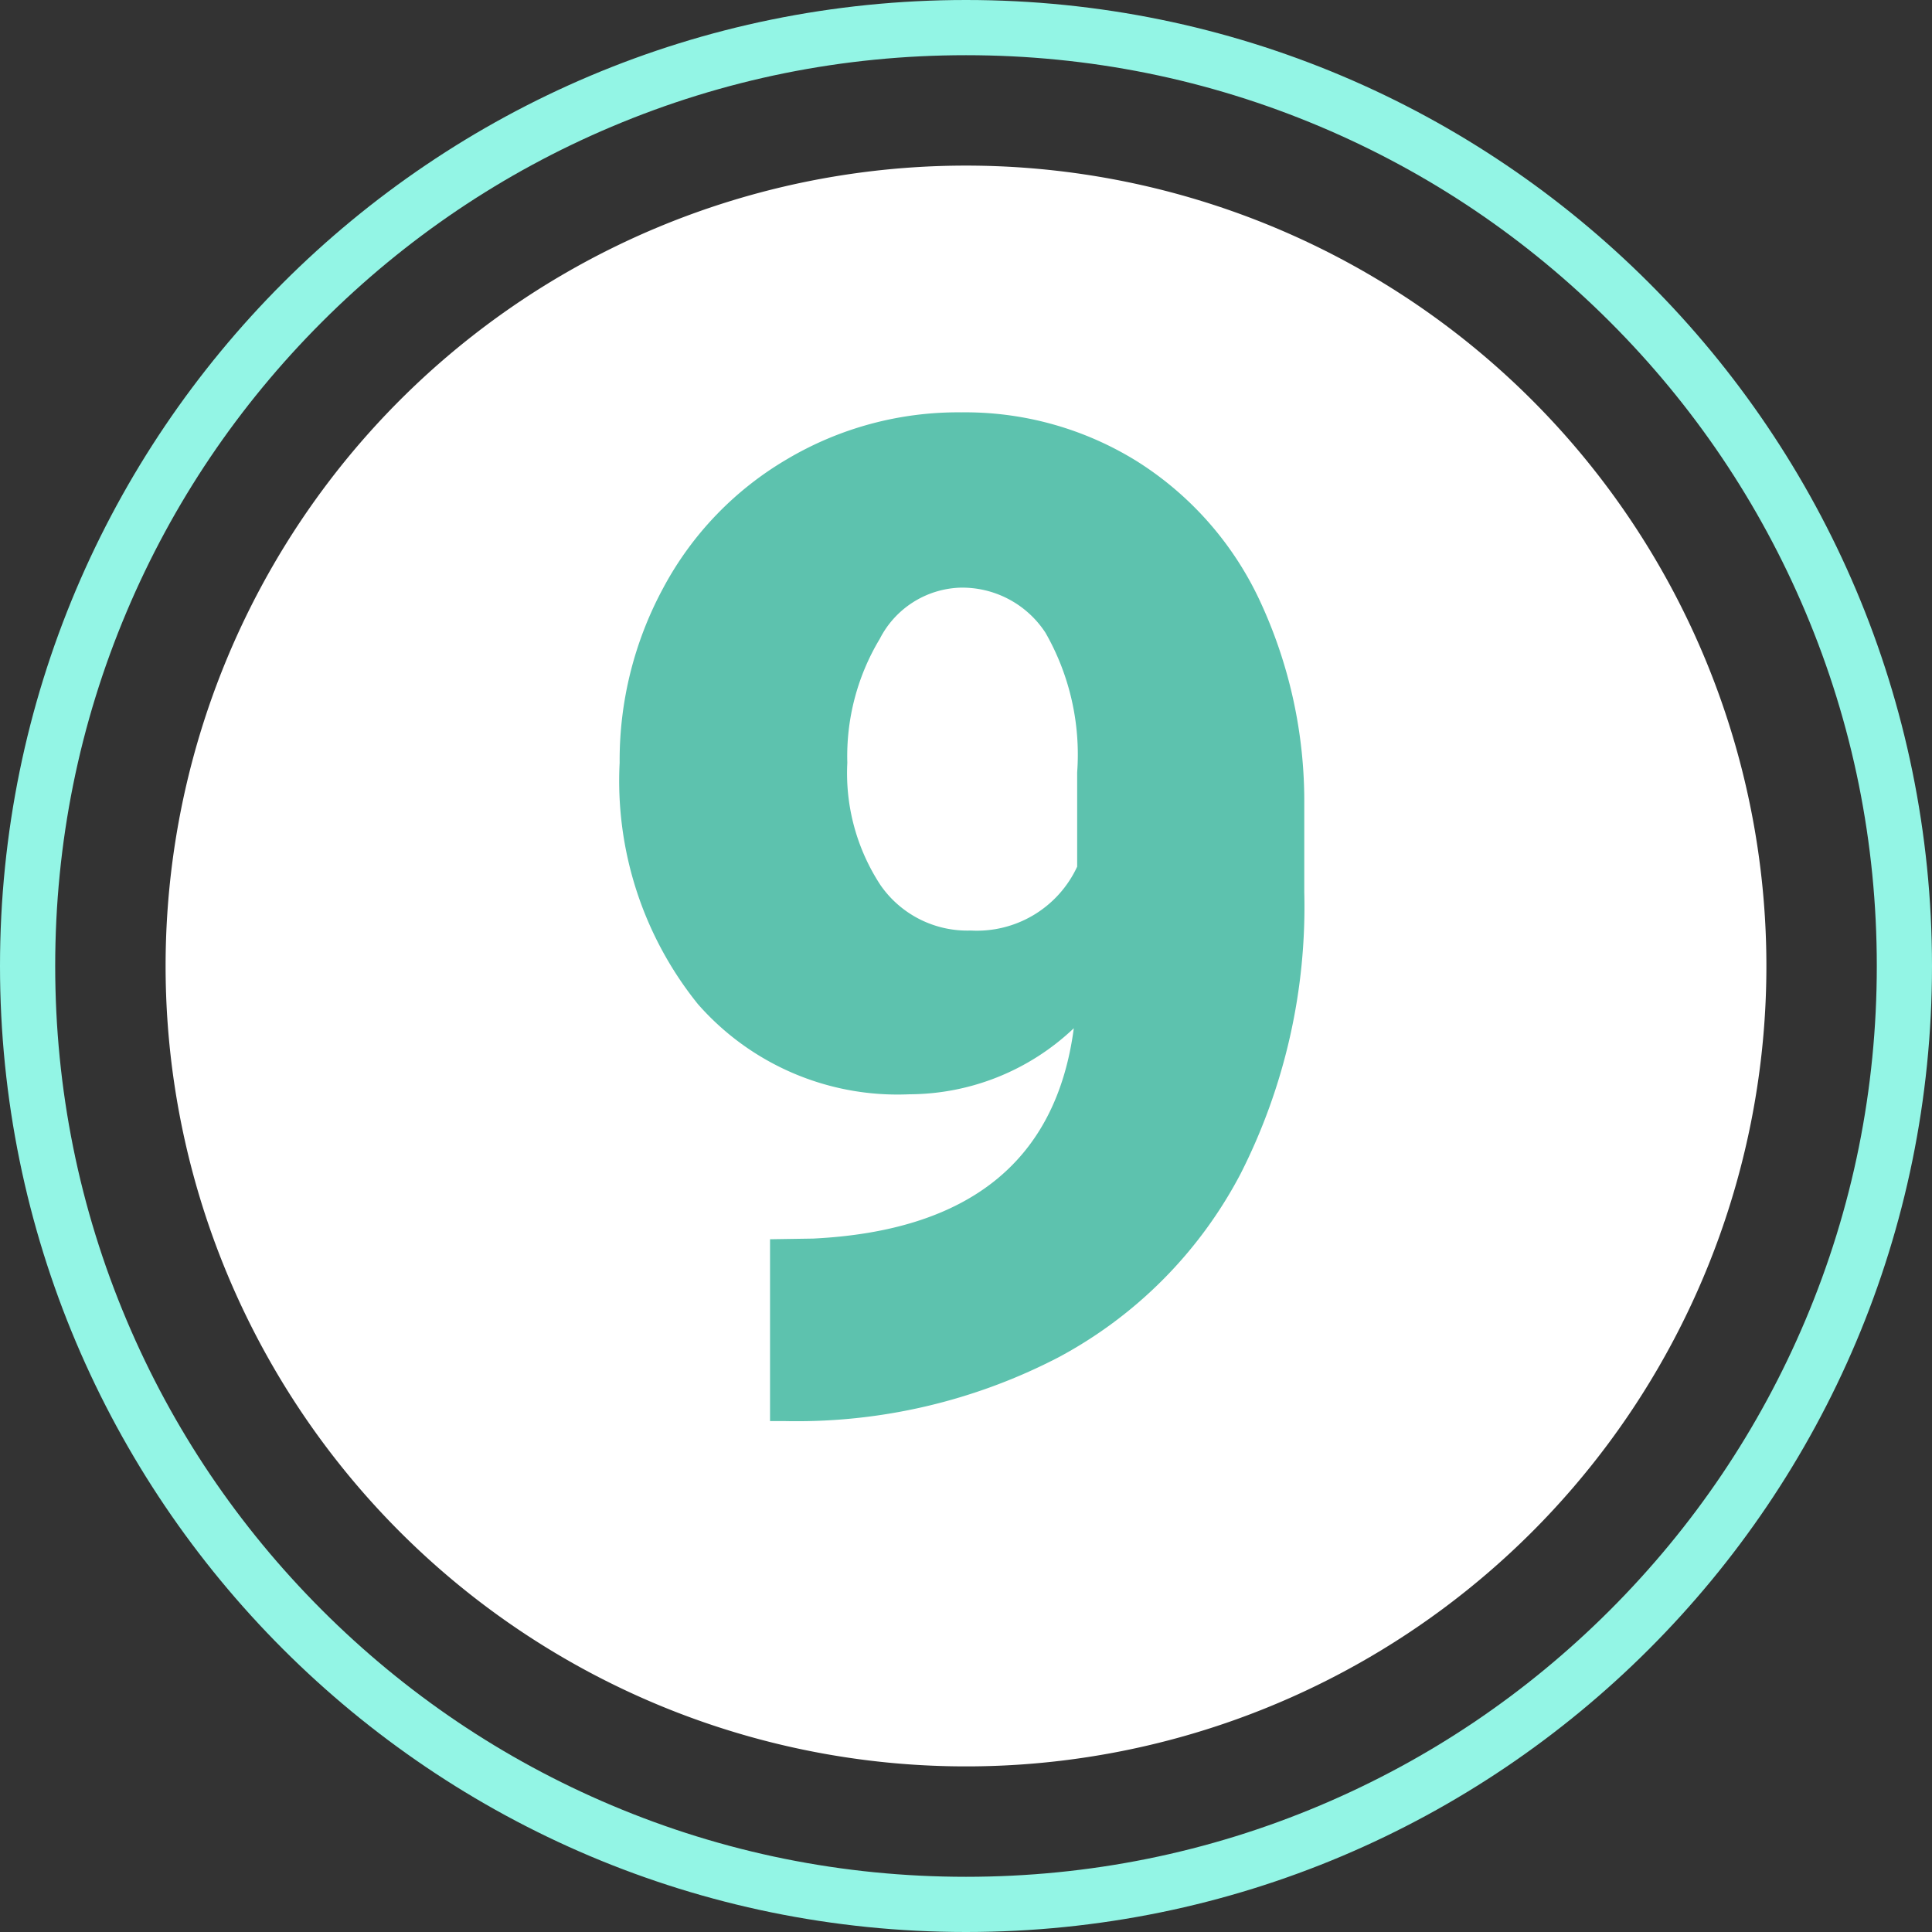 <svg xmlns="http://www.w3.org/2000/svg" width="70" height="70" viewBox="0 0 70 70">
  <rect x="0" y="0" width="70" height="70" fill="#333333" stroke="none"/>
  <g id="Grupo_24657" data-name="Grupo 24657" transform="translate(14935 9903)">
    <path id="Trazado_6321" data-name="Trazado 6321" d="M29,0A29,29,0,1,1,0,29,29,29,0,0,1,29,0Z" transform="translate(-14929 -9897)" fill="#fff"/>
    <g id="Trazado_6322" data-name="Trazado 6322" transform="translate(-14935 -9903)" fill="none">
      <path d="M35,0A35,35,0,1,1,0,35,35,35,0,0,1,35,0Z" stroke="none"/>
      <path d="M 35 2 C 30.544 2 26.223 2.872 22.156 4.592 C 18.226 6.254 14.697 8.634 11.665 11.665 C 8.634 14.697 6.254 18.226 4.592 22.156 C 2.872 26.223 2 30.544 2 35 C 2 39.456 2.872 43.777 4.592 47.844 C 6.254 51.774 8.634 55.303 11.665 58.335 C 14.697 61.366 18.226 63.746 22.156 65.408 C 26.223 67.128 30.544 68 35 68 C 39.456 68 43.777 67.128 47.844 65.408 C 51.774 63.746 55.303 61.366 58.335 58.335 C 61.366 55.303 63.746 51.774 65.408 47.844 C 67.128 43.777 68 39.456 68 35 C 68 30.544 67.128 26.223 65.408 22.156 C 63.746 18.226 61.366 14.697 58.335 11.665 C 55.303 8.634 51.774 6.254 47.844 4.592 C 43.777 2.872 39.456 2 35 2 M 35 0 C 54.33 0 70 15.67 70 35 C 70 54.33 54.33 70 35 70 C 15.67 70 0 54.33 0 35 C 0 15.67 15.67 0 35 0 Z" stroke="none" fill="#93f5e5"/>
    </g>
    <path id="Trazado_6323" data-name="Trazado 6323" d="M3.906-13.745a8.69,8.69,0,0,1-5.957,2.393,9.619,9.619,0,0,1-7.666-3.271,12.889,12.889,0,0,1-2.832-8.74,13.117,13.117,0,0,1,1.587-6.348,11.907,11.907,0,0,1,4.456-4.639A12.147,12.147,0,0,1-.171-36.06a11.792,11.792,0,0,1,6.36,1.77,11.917,11.917,0,0,1,4.431,5,17.192,17.192,0,0,1,1.636,7.458v3.149A21.369,21.369,0,0,1,9.949-8.472a15.927,15.927,0,0,1-6.58,6.641A20.559,20.559,0,0,1-6.592.488H-7.1V-6.1l1.563-.024Q2.954-6.543,3.906-13.745ZM.171-17.285A4.005,4.005,0,0,0,4.028-19.6v-3.418a8.887,8.887,0,0,0-1.147-5.054,3.6,3.6,0,0,0-3.1-1.636,3.4,3.4,0,0,0-2.905,1.855A8.243,8.243,0,0,0-4.3-23.364a7.391,7.391,0,0,0,1.2,4.431A3.827,3.827,0,0,0,.171-17.285Z" transform="translate(-14900 -9852)" fill="#5dc2ae"/>
  </g>
</svg>
